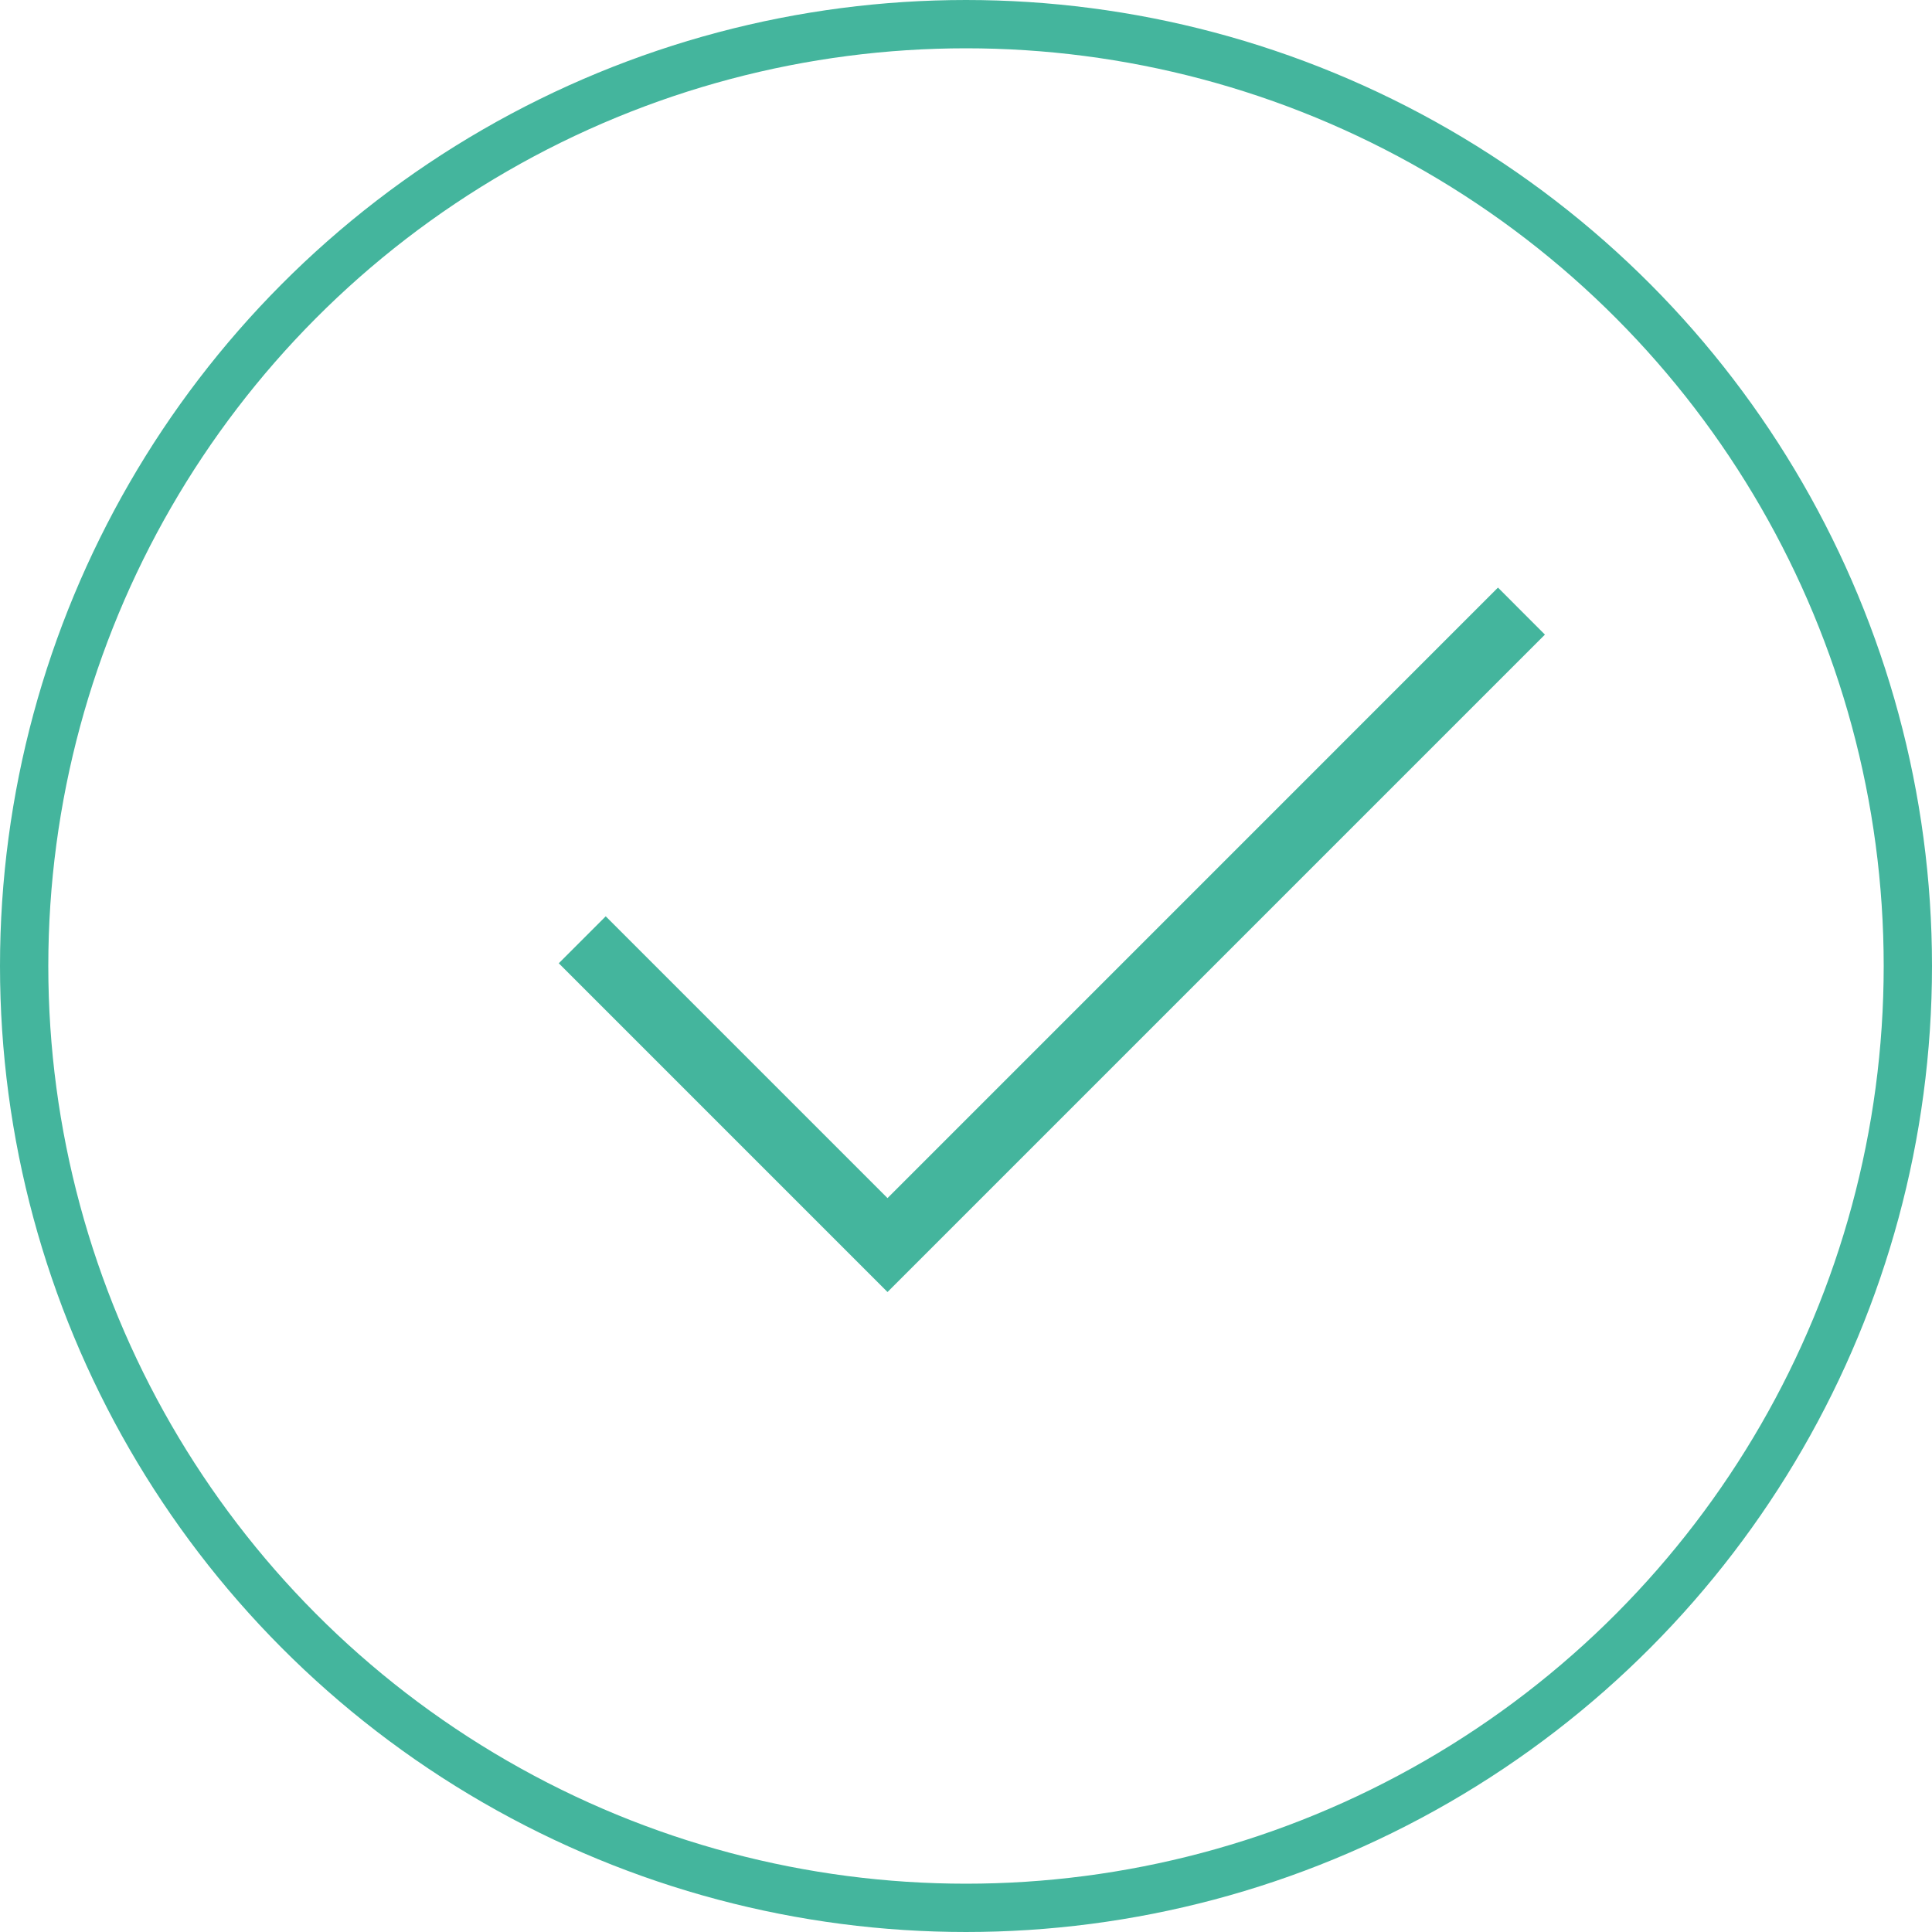 <svg width="80" height="80" viewBox="0 0 80 80" fill="none" xmlns="http://www.w3.org/2000/svg">
<path d="M63.975 26.275L36.75 53.5L23.138 39.887L25.082 37.943L36.75 49.611L62.028 24.331L63.972 26.278L63.975 26.275Z" fill="#44B59D"/>
<circle cx="40" cy="40" r="39" stroke="#44B59D" stroke-width="2"/>
</svg>
